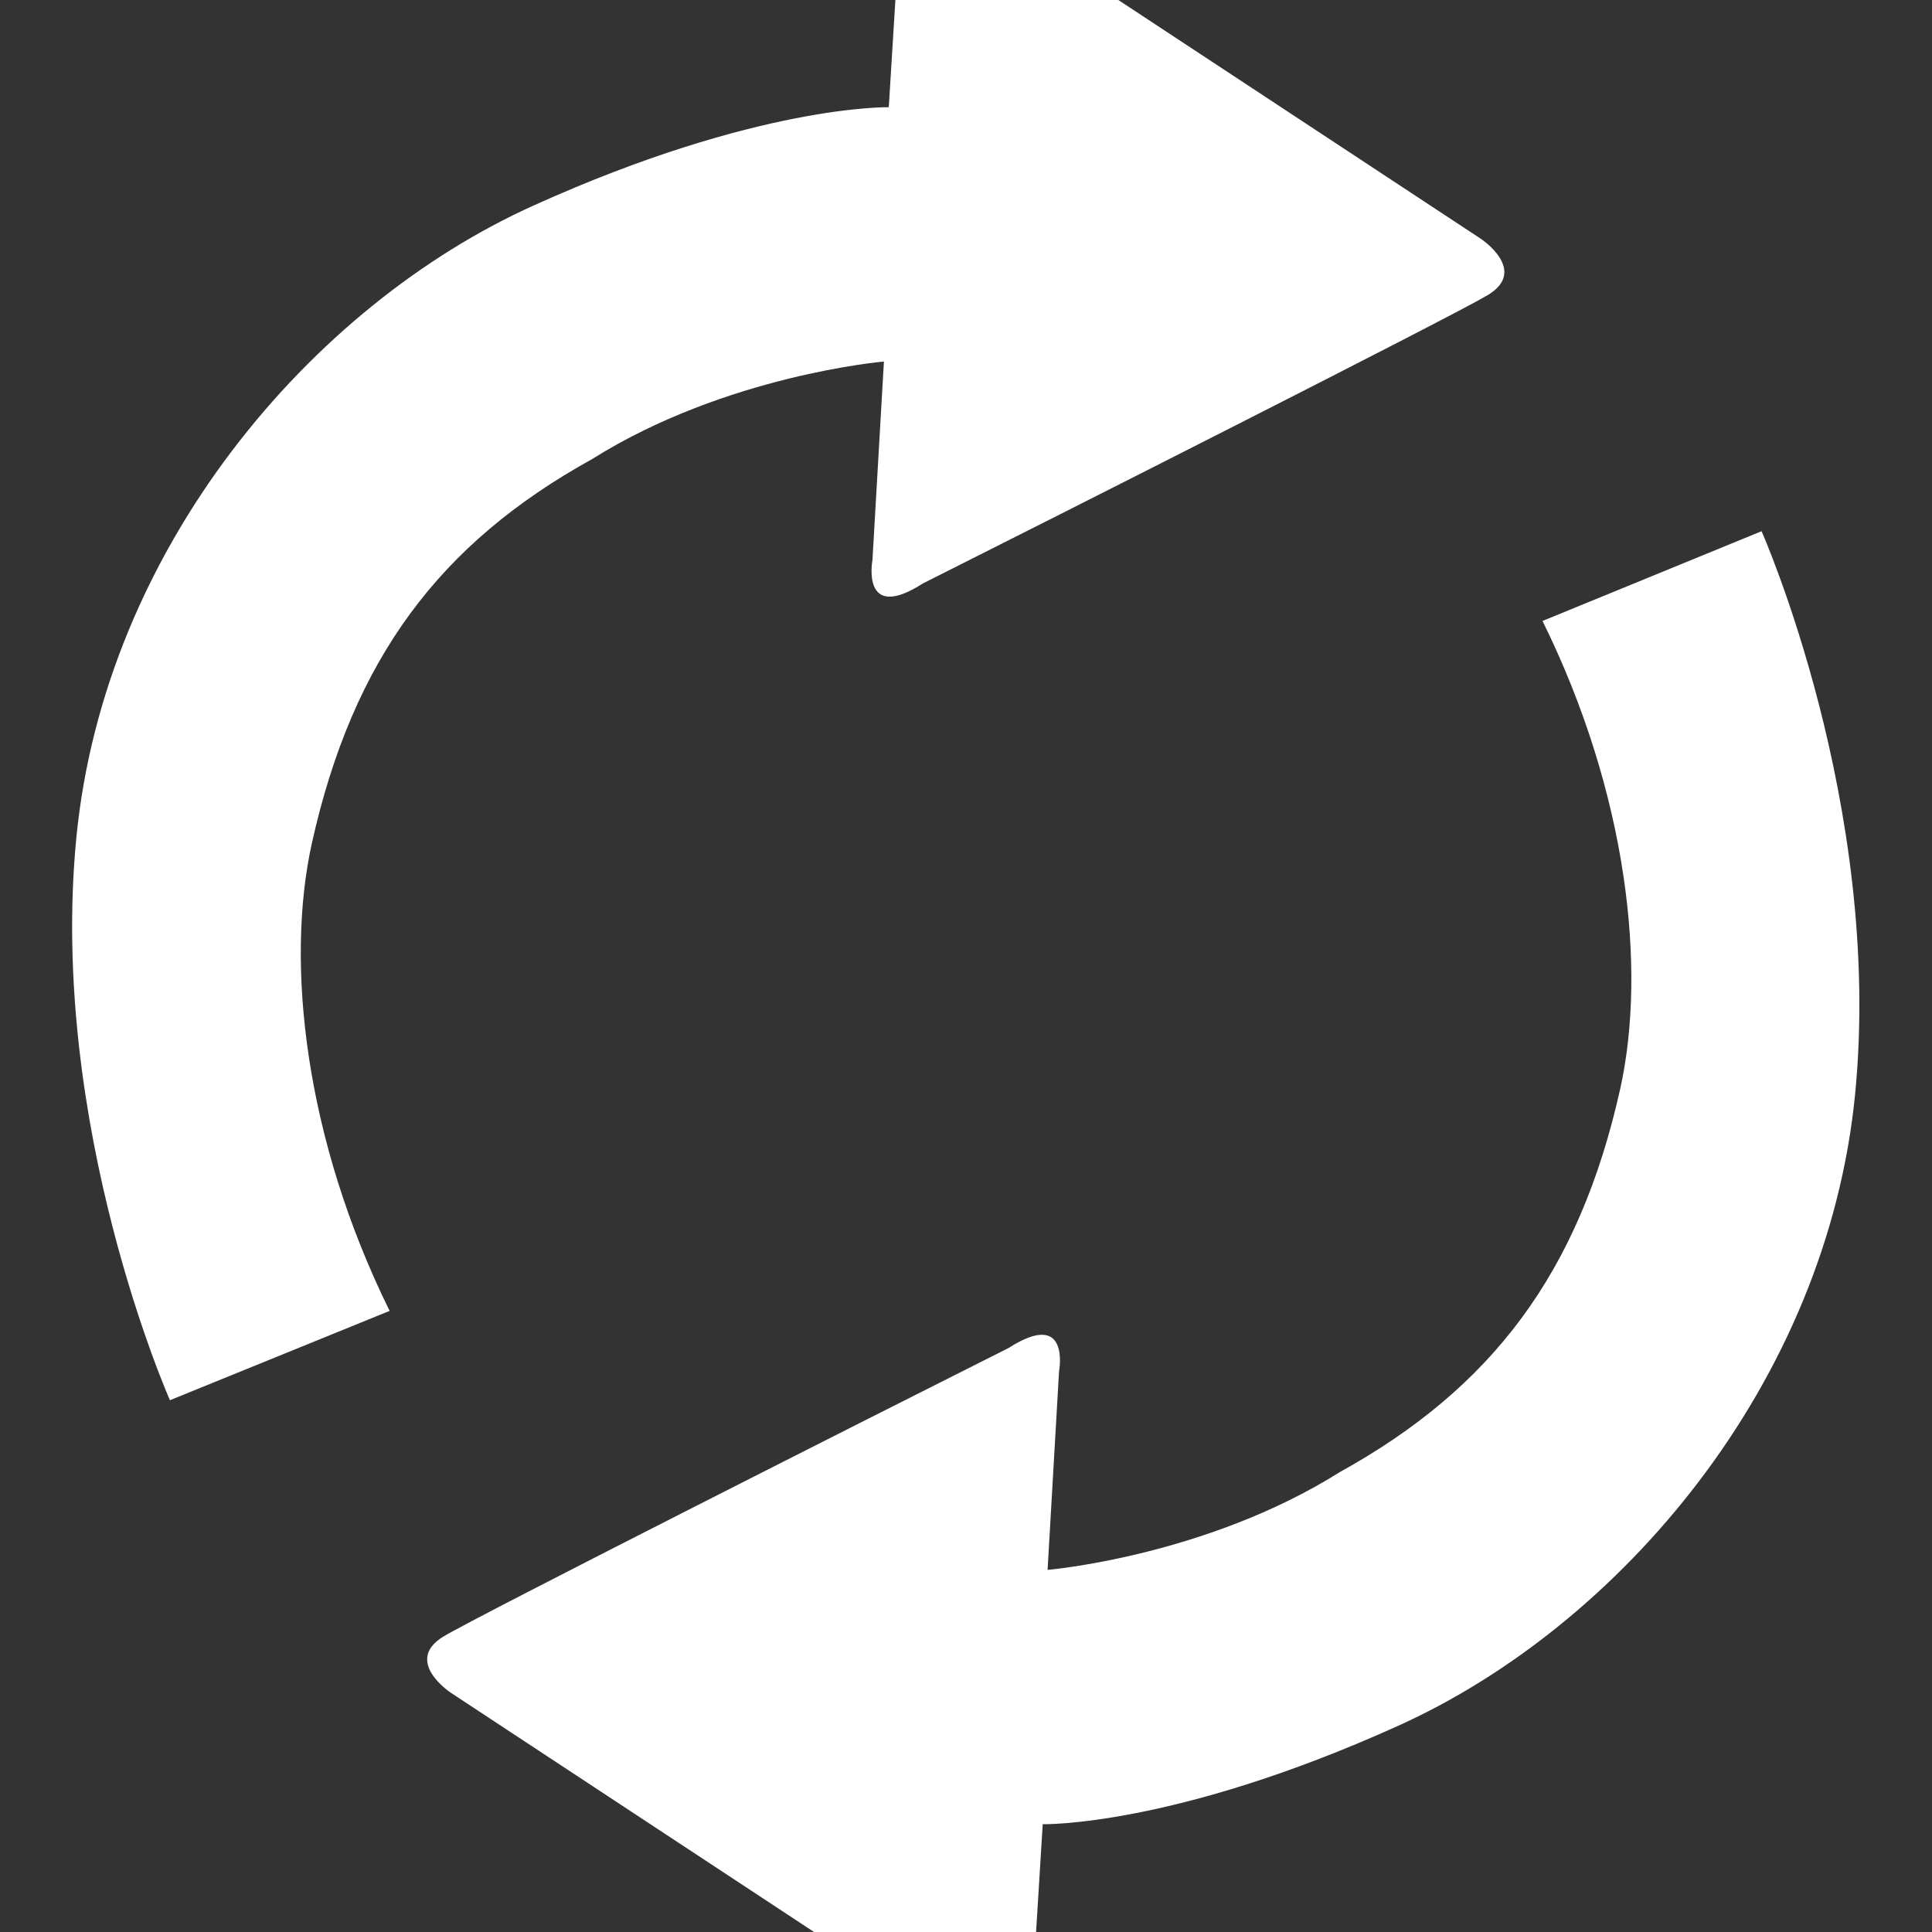 <?xml version="1.0" encoding="UTF-8" standalone="no"?>
<!DOCTYPE svg PUBLIC "-//W3C//DTD SVG 1.1//EN" "http://www.w3.org/Graphics/SVG/1.1/DTD/svg11.dtd">
<svg width="100%" height="100%" viewBox="0 0 256 256" version="1.1" xmlns="http://www.w3.org/2000/svg" xmlns:xlink="http://www.w3.org/1999/xlink" xml:space="preserve" xmlns:serif="http://www.serif.com/" style="fill-rule:evenodd;clip-rule:evenodd;stroke-linejoin:round;stroke-miterlimit:2;">
    <rect x="0" y="0" width="256" height="256" fill="#333333" stroke="none"/>
    <g transform="matrix(0.55,-0.835,0.835,0.55,-49.313,164.442)">
        <g>
            <path d="M21.9,71.6C21.9,71.6 43.4,38.1 77.4,20.2C111.4,2.3 153.3,7.4 180.7,24.8C208.2,42.2 217.4,56.9 217.4,56.9L241.1,43.3C241.1,43.3 246,40.8 246,46.6L246,132C246,132 246,139.6 240.3,136.9C235.5,134.6 183.5,104.8 167.2,95.4C158.2,91.4 166.1,88.1 166.1,88.1L188.9,74.9C188.9,74.9 175.9,58.4 156.8,49.7C136.4,39 117.3,37.8 93.9,46.7C78.7,52.5 60.7,67.4 47.8,89.4L21.9,71.6Z" style="fill:white;fill-rule:nonzero;"/>
            <path d="M234.1,184.4C234.1,184.4 212.6,217.9 178.6,235.8C144.6,253.7 102.7,248.6 75.3,231.2C47.8,213.8 38.6,199.1 38.6,199.1L14.9,212.7C14.9,212.7 10,215.2 10,209.4L10,124C10,124 10,116.4 15.7,119.1C20.5,121.4 72.5,151.2 88.8,160.6C97.8,164.6 89.9,167.9 89.9,167.9L67.1,181.1C67.1,181.1 80.1,197.6 99.2,206.3C119.6,217 138.7,218.3 162.1,209.4C177.3,203.6 195.3,188.7 208.2,166.7L234.1,184.4Z" style="fill:white;fill-rule:nonzero;"/>
        </g>
    </g>
</svg>

